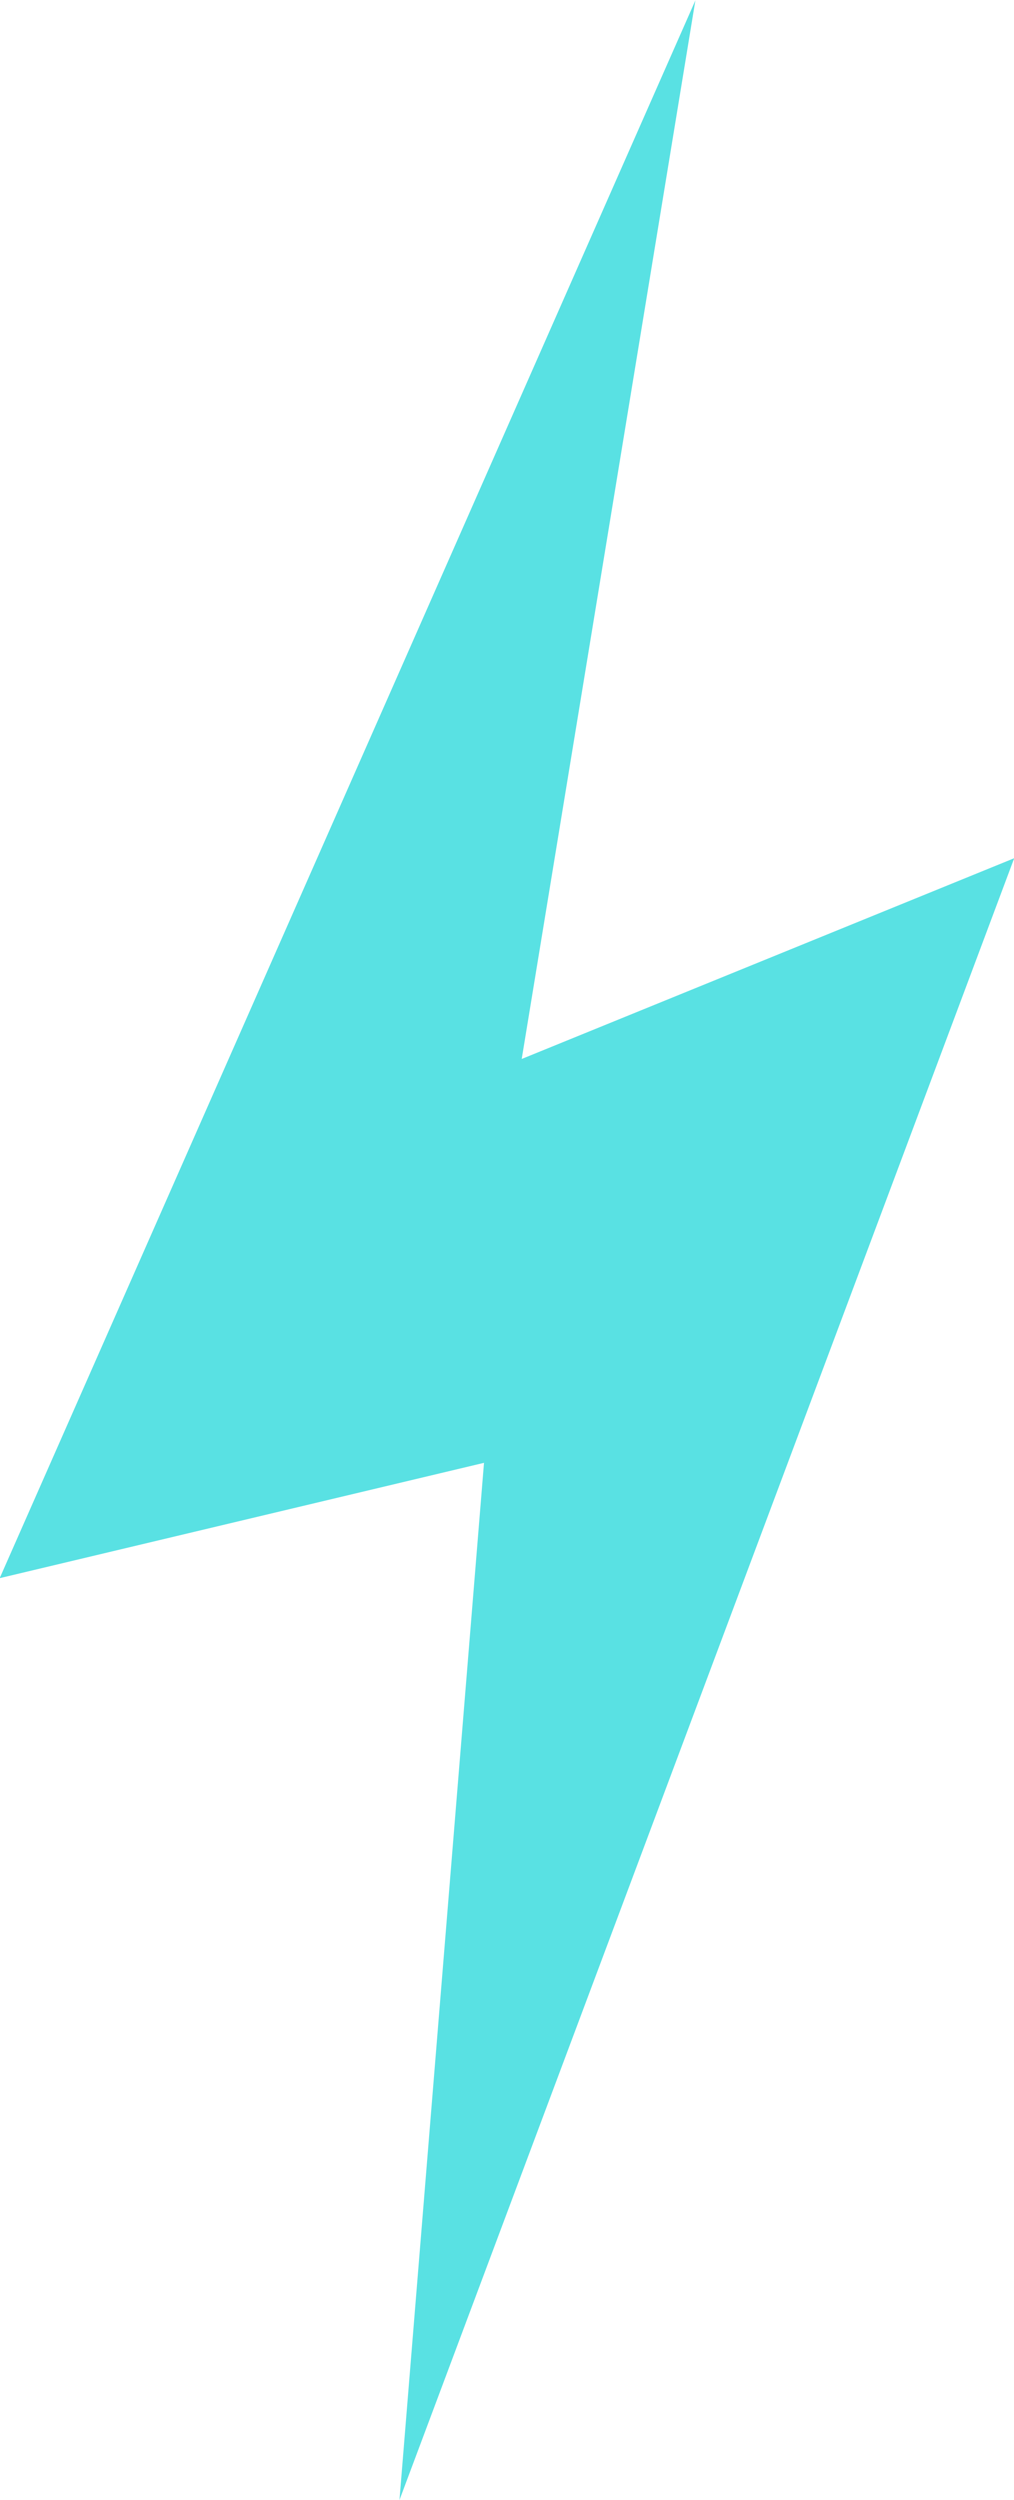 <svg xmlns="http://www.w3.org/2000/svg" width="29.031" height="71.531" viewBox="0 0 29.031 71.531">
  <defs>
    <style>
      .cls-1 {
        fill: #59e1e3;
        fill-rule: evenodd;
      }
    </style>
  </defs>
  <path id="bolt.svg" class="cls-1" d="M64.972,38.355L60,68.644,74.1,62.9,56.5,109.877,58.92,80.2,45.054,83.5Z" transform="translate(-45.063 -38.344)"/>
</svg>
